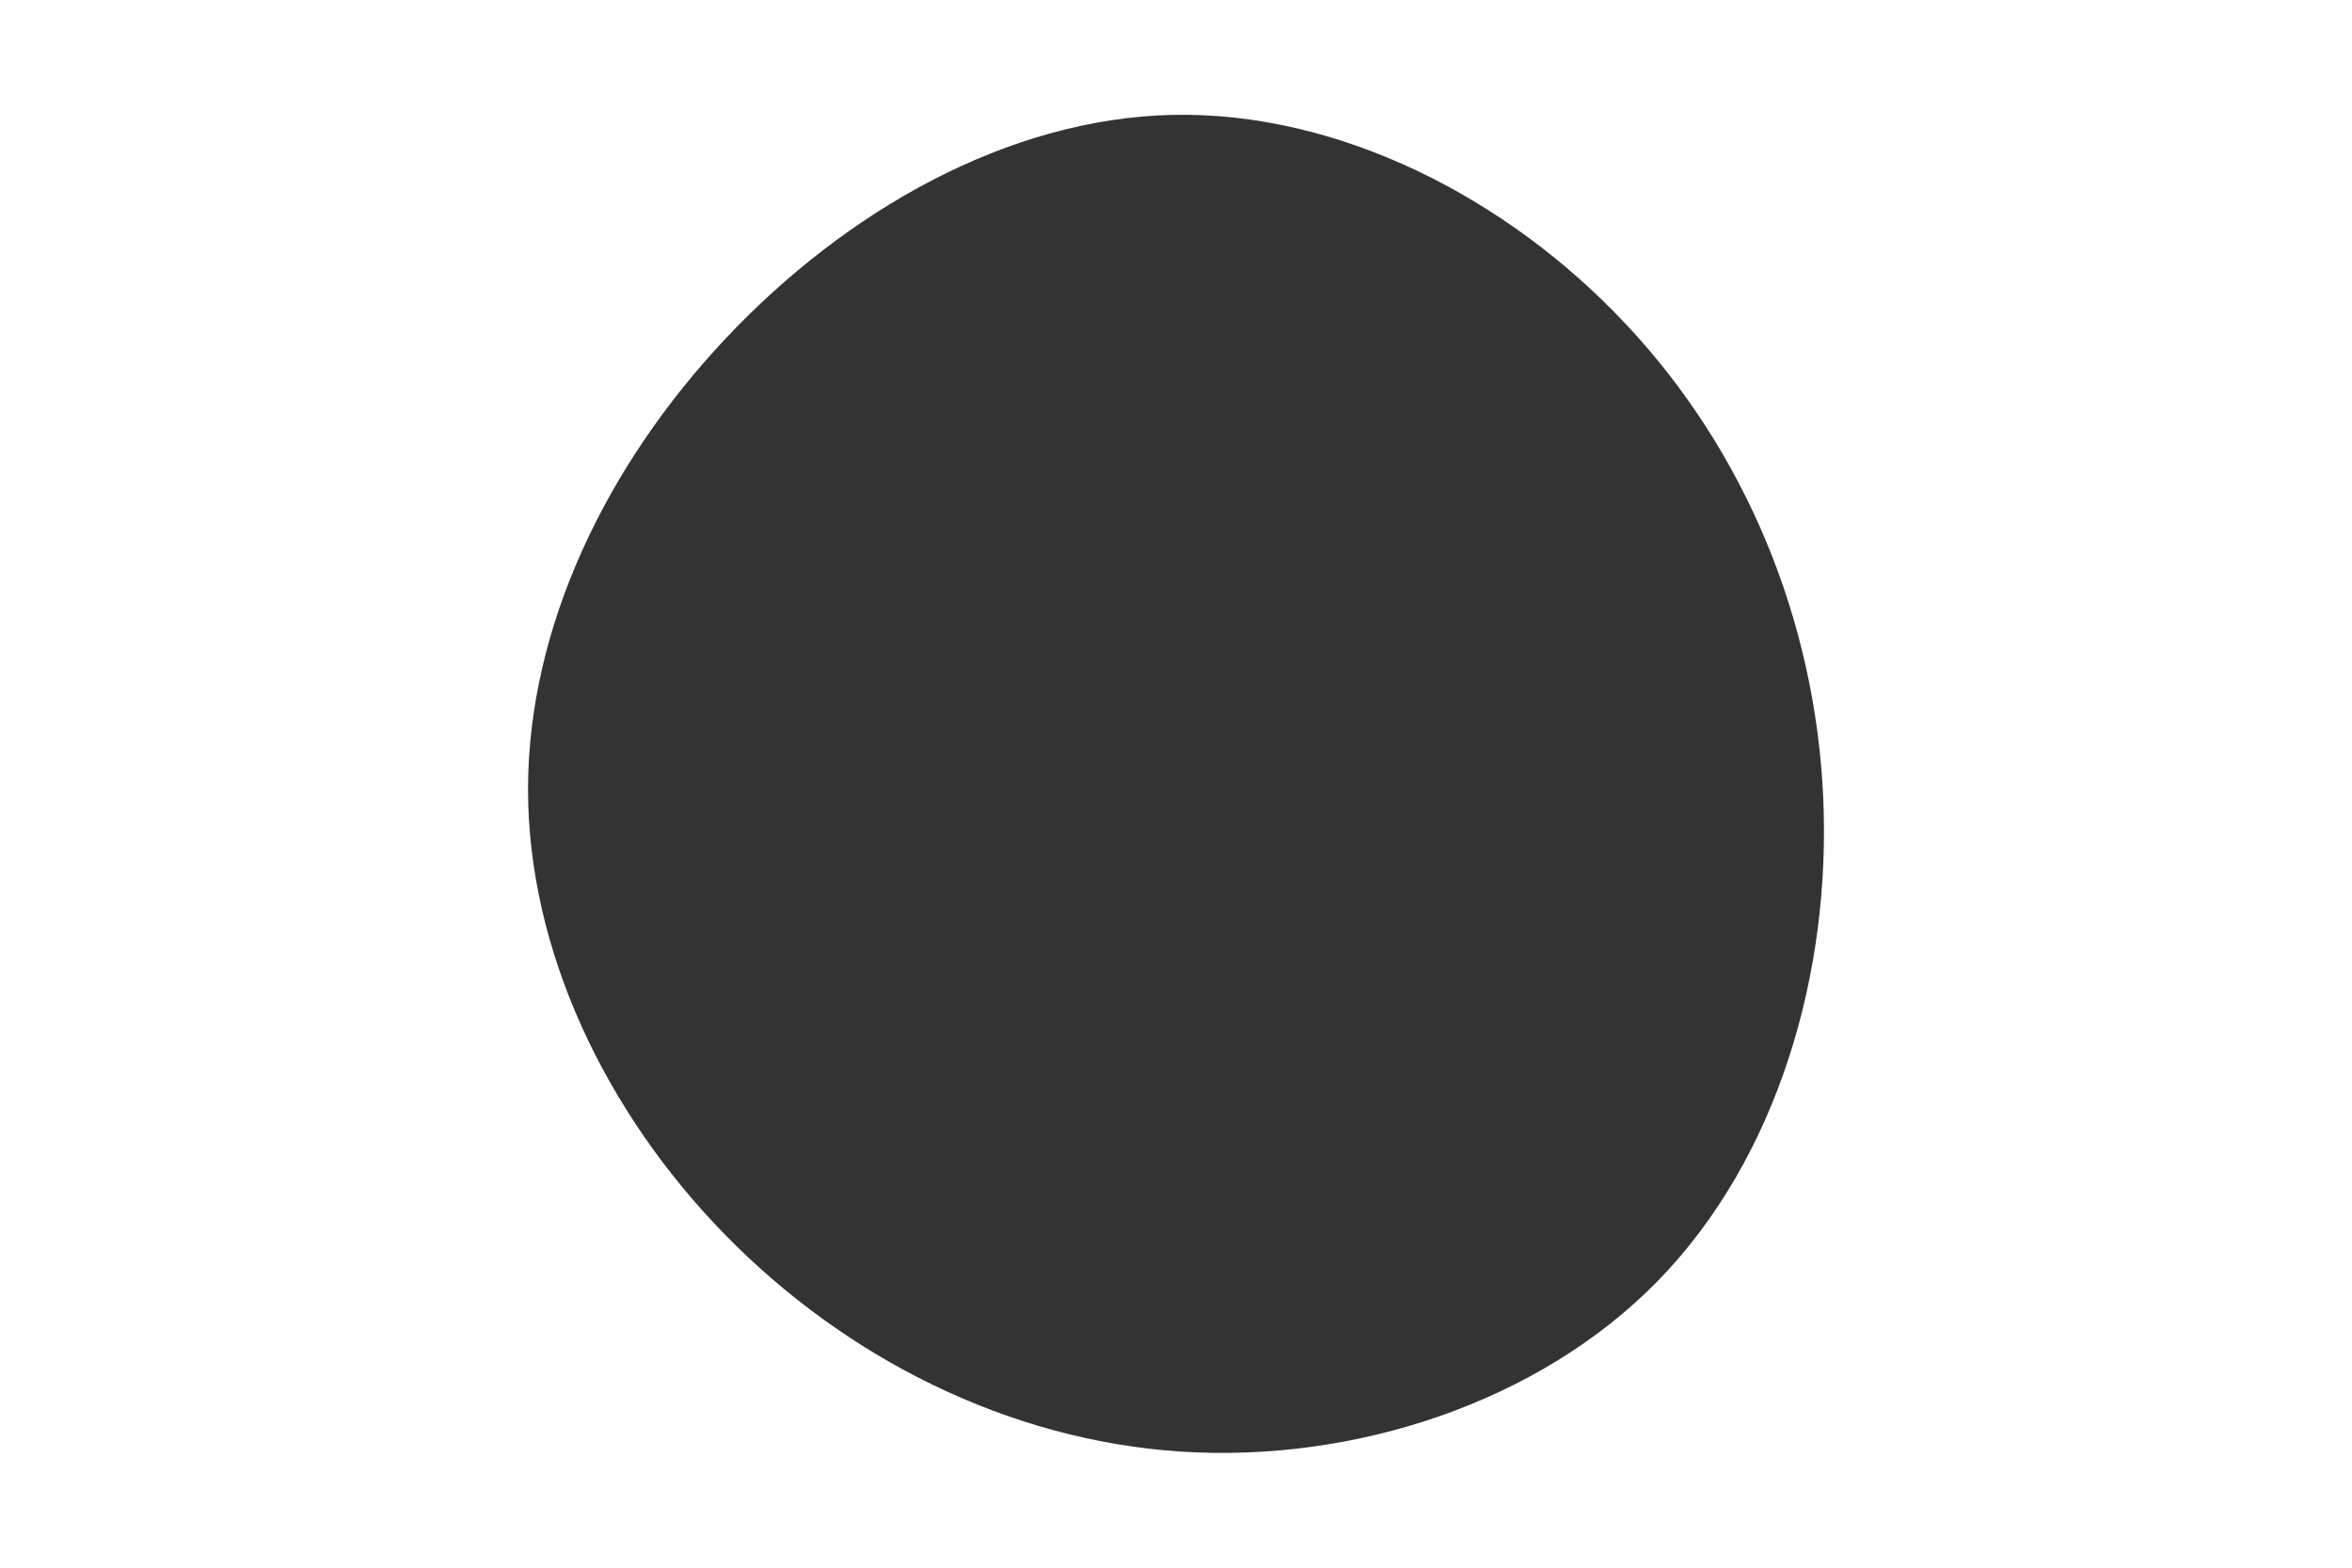 <svg id="visual" viewBox="0 0 900 600" width="900" height="600" xmlns="http://www.w3.org/2000/svg" xmlns:xlink="http://www.w3.org/1999/xlink" version="1.1"><g transform="translate(447.348 301.863)"><path d="M174.8 -177.8C220.5 -129.2 247.2 -64.6 250.3 3.1C253.4 70.7 232.8 141.4 187.1 188.3C141.4 235.1 70.7 258 4.4 253.7C-62 249.3 -124 217.6 -169.8 170.8C-215.6 124 -245.3 62 -245.3 0.1C-245.2 -61.9 -215.4 -123.7 -169.6 -172.4C-123.7 -221.1 -61.9 -256.5 1.4 -257.9C64.6 -259.2 129.2 -226.5 174.8 -177.8" fill="#333"></path></g></svg>